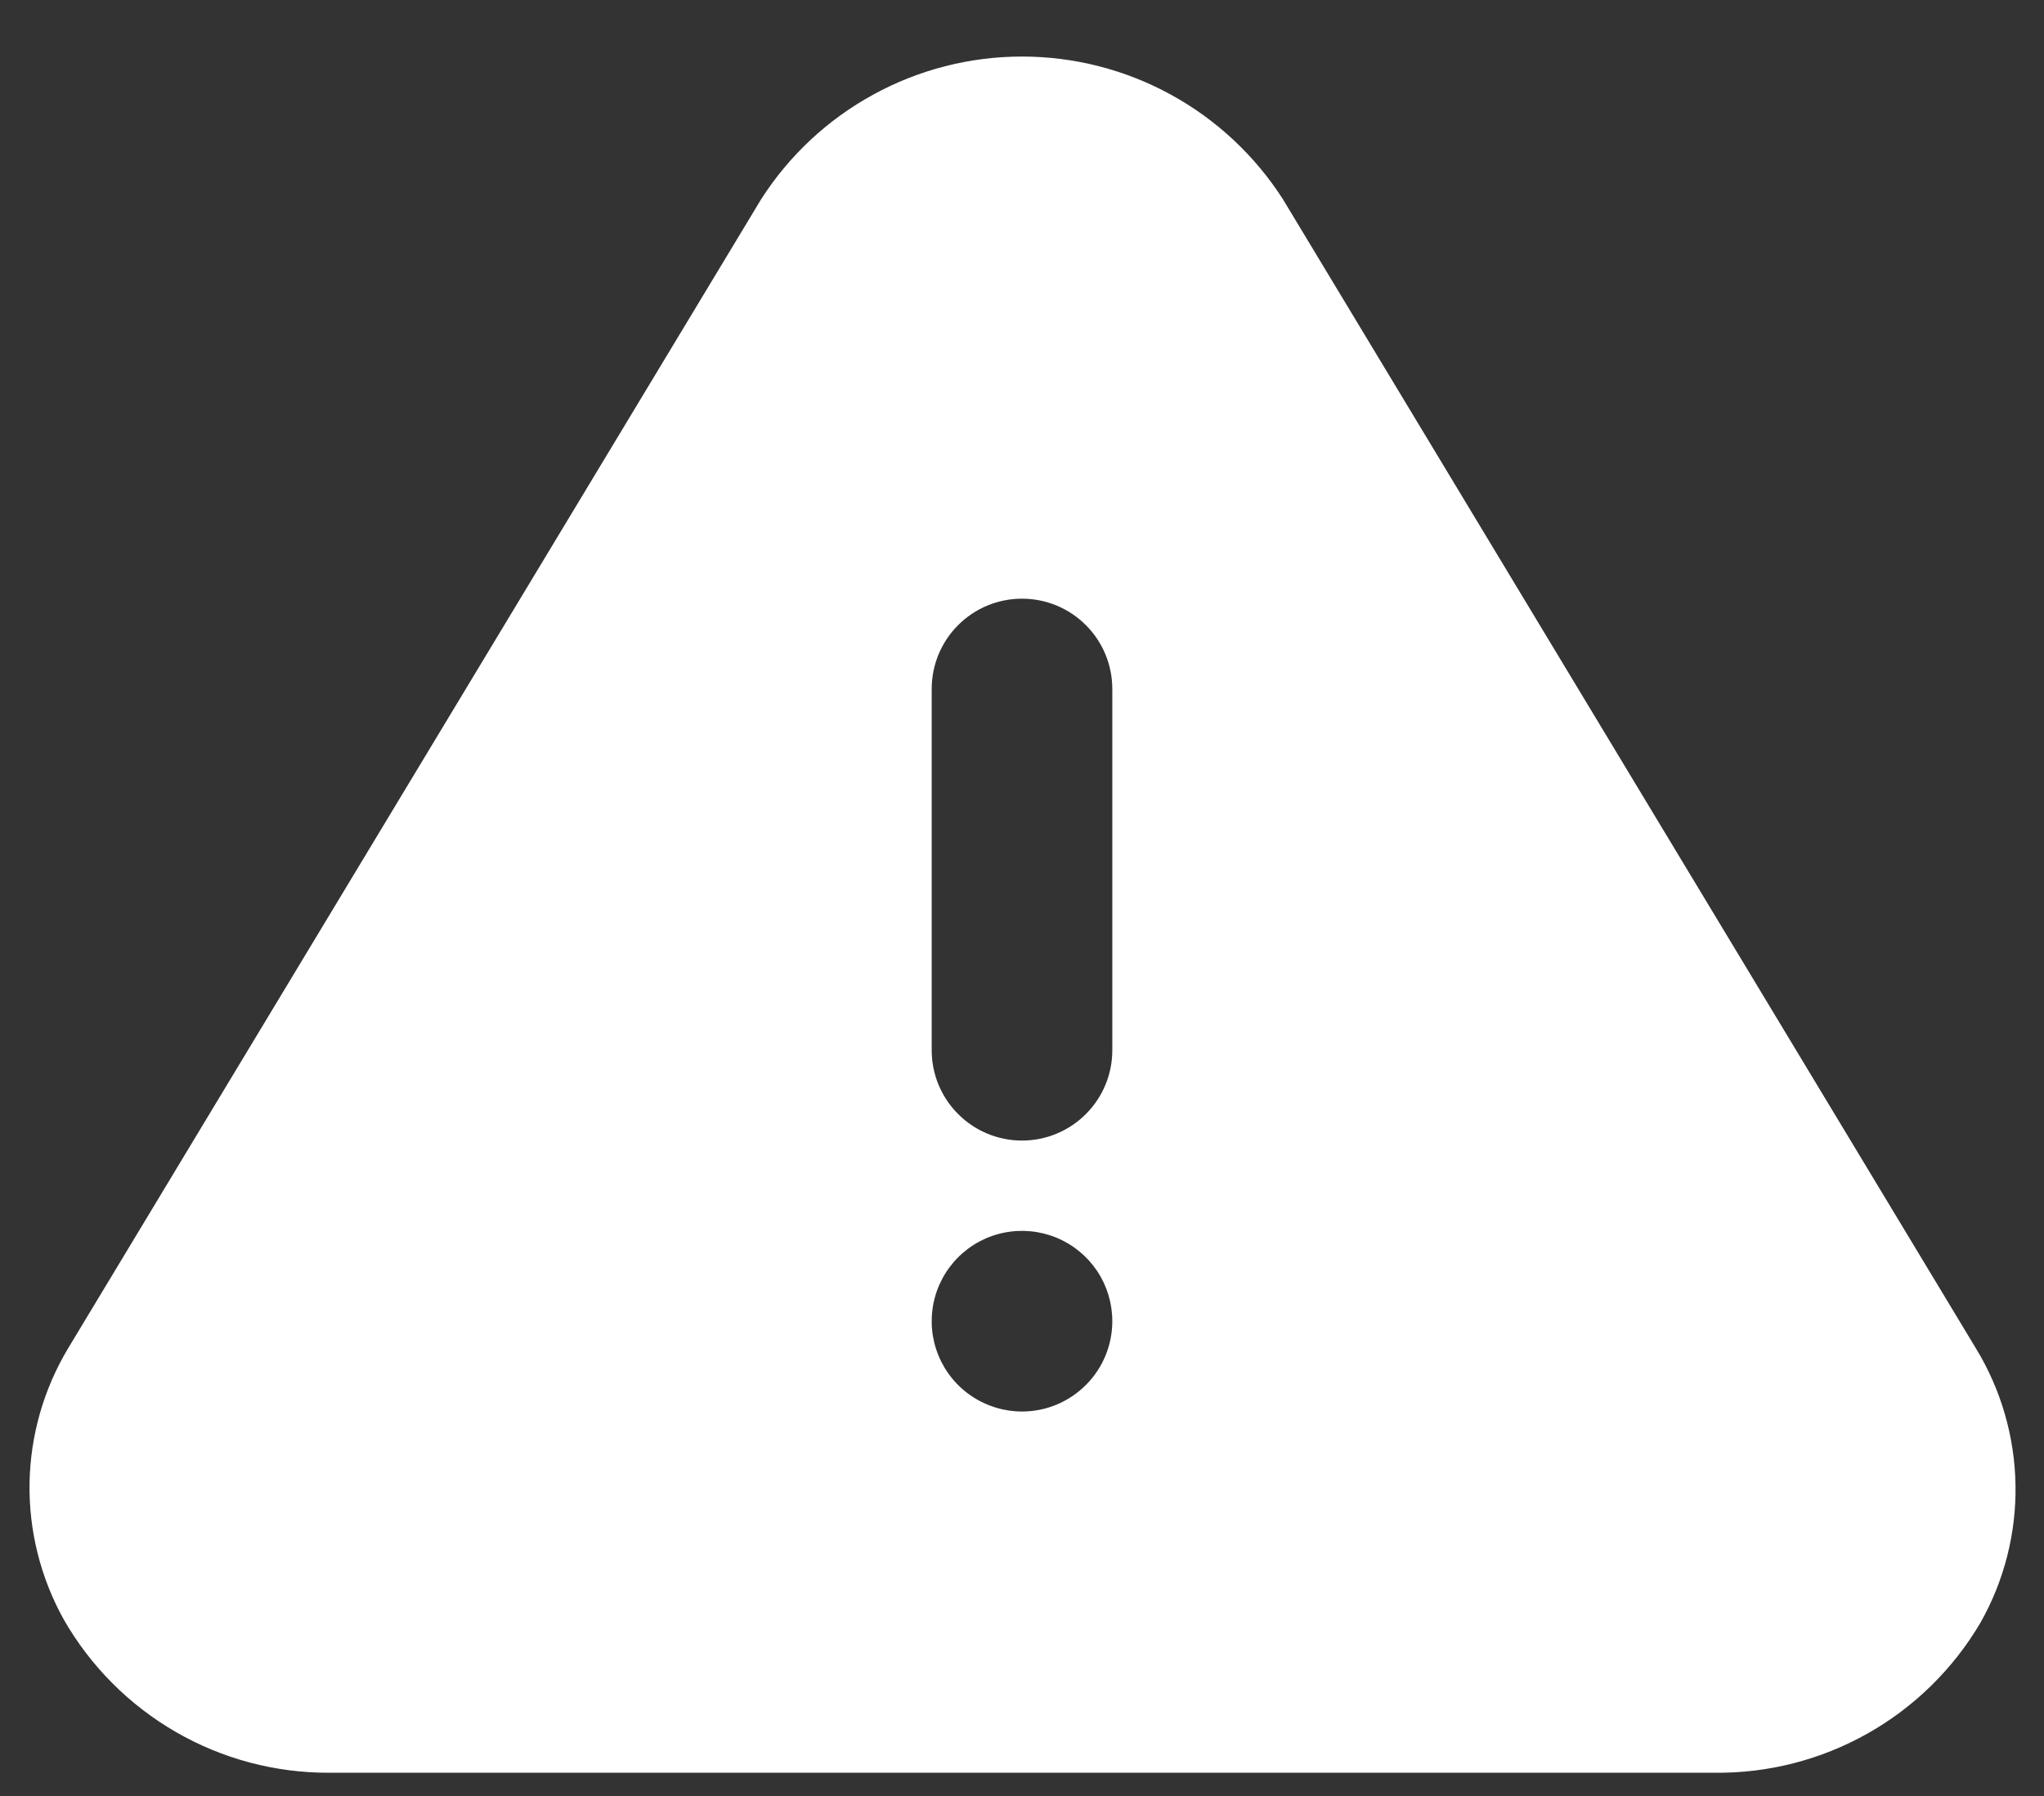<svg width="33" height="29" viewBox="0 0 33 29" fill="none" xmlns="http://www.w3.org/2000/svg">
<rect x="0" y="0" width="33" height="29" fill="#333333" stroke="none"/>
<path d="M31.9 21.771L20.715 3.221C20.262 2.513 19.639 1.931 18.903 1.528C18.166 1.124 17.34 0.913 16.5 0.913C15.66 0.913 14.834 1.124 14.098 1.528C13.361 1.931 12.738 2.513 12.286 3.221L1.1 21.771C0.705 22.43 0.49 23.181 0.477 23.949C0.465 24.717 0.654 25.474 1.027 26.146C1.458 26.902 2.083 27.529 2.836 27.965C3.589 28.401 4.445 28.628 5.315 28.625H27.686C28.55 28.634 29.401 28.415 30.154 27.99C30.907 27.565 31.534 26.949 31.973 26.204C32.357 25.526 32.553 24.757 32.54 23.978C32.527 23.198 32.306 22.436 31.9 21.771ZM16.5 22.792C16.212 22.792 15.93 22.706 15.69 22.546C15.45 22.386 15.263 22.158 15.153 21.891C15.042 21.625 15.014 21.332 15.07 21.049C15.126 20.766 15.265 20.506 15.469 20.302C15.673 20.098 15.933 19.959 16.216 19.903C16.498 19.847 16.792 19.876 17.058 19.986C17.325 20.096 17.552 20.283 17.713 20.523C17.873 20.763 17.958 21.045 17.958 21.333C17.958 21.72 17.805 22.091 17.531 22.364C17.258 22.638 16.887 22.792 16.5 22.792ZM17.958 16.958C17.958 17.345 17.805 17.716 17.531 17.989C17.258 18.263 16.887 18.417 16.5 18.417C16.113 18.417 15.742 18.263 15.469 17.989C15.195 17.716 15.042 17.345 15.042 16.958V11.125C15.042 10.738 15.195 10.367 15.469 10.094C15.742 9.82 16.113 9.667 16.5 9.667C16.887 9.667 17.258 9.82 17.531 10.094C17.805 10.367 17.958 10.738 17.958 11.125V16.958Z" fill="white"/>
</svg>
